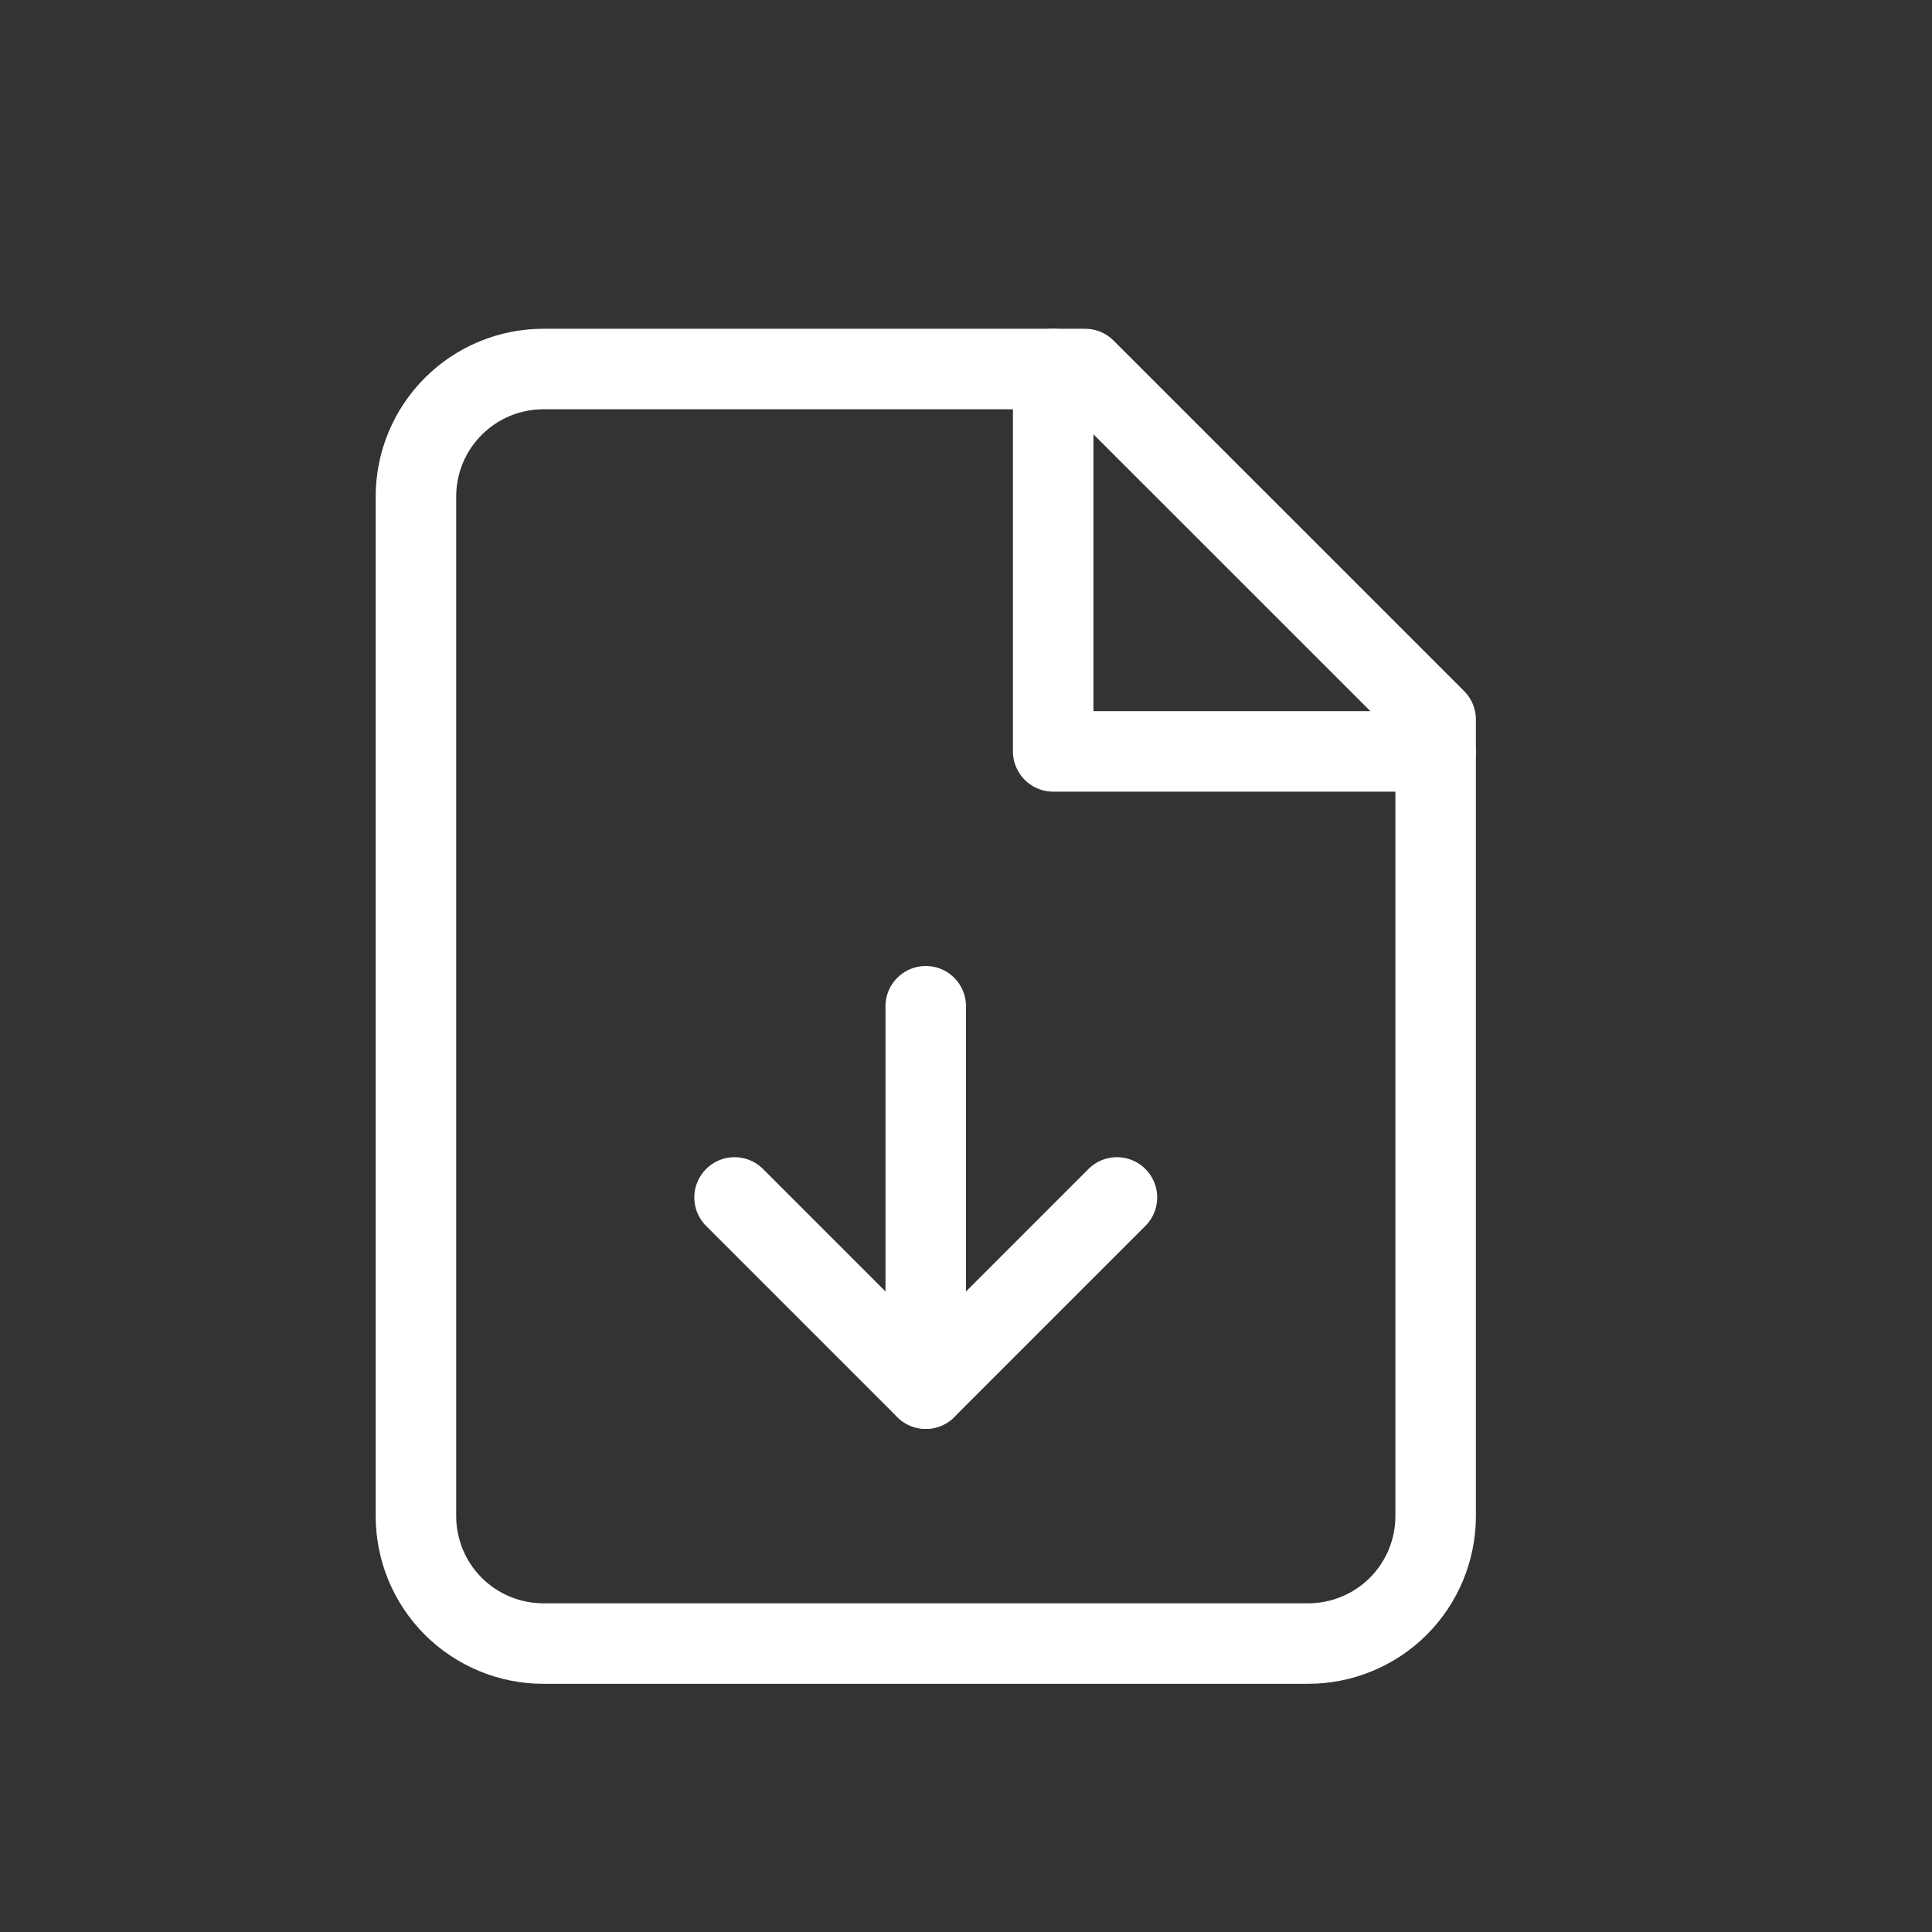 <svg width="24" height="24" viewBox="0 0 24 24" fill="none" xmlns="http://www.w3.org/2000/svg">
<rect x="0" y="0" width="24" height="24" fill="#333333" stroke="none"/>
<path d="M13.479 4.584H6.75C6.33 4.584 5.928 4.751 5.631 5.048C5.334 5.345 5.167 5.747 5.167 6.167V18.834C5.167 19.254 5.334 19.657 5.631 19.954C5.928 20.25 6.33 20.417 6.75 20.417H16.25C16.67 20.417 17.073 20.25 17.37 19.954C17.667 19.657 17.834 19.254 17.834 18.834V8.938L13.479 4.584Z" stroke="white" stroke-linecap="round" stroke-linejoin="round"/>
<path d="M13.083 4.584V9.334H17.833" stroke="white" stroke-linecap="round" stroke-linejoin="round"/>
<path d="M11.5 17.25V12.5" stroke="white" stroke-linecap="round" stroke-linejoin="round"/>
<path d="M9.125 14.875L11.5 17.25L13.875 14.875" stroke="white" stroke-linecap="round" stroke-linejoin="round"/>
</svg>

